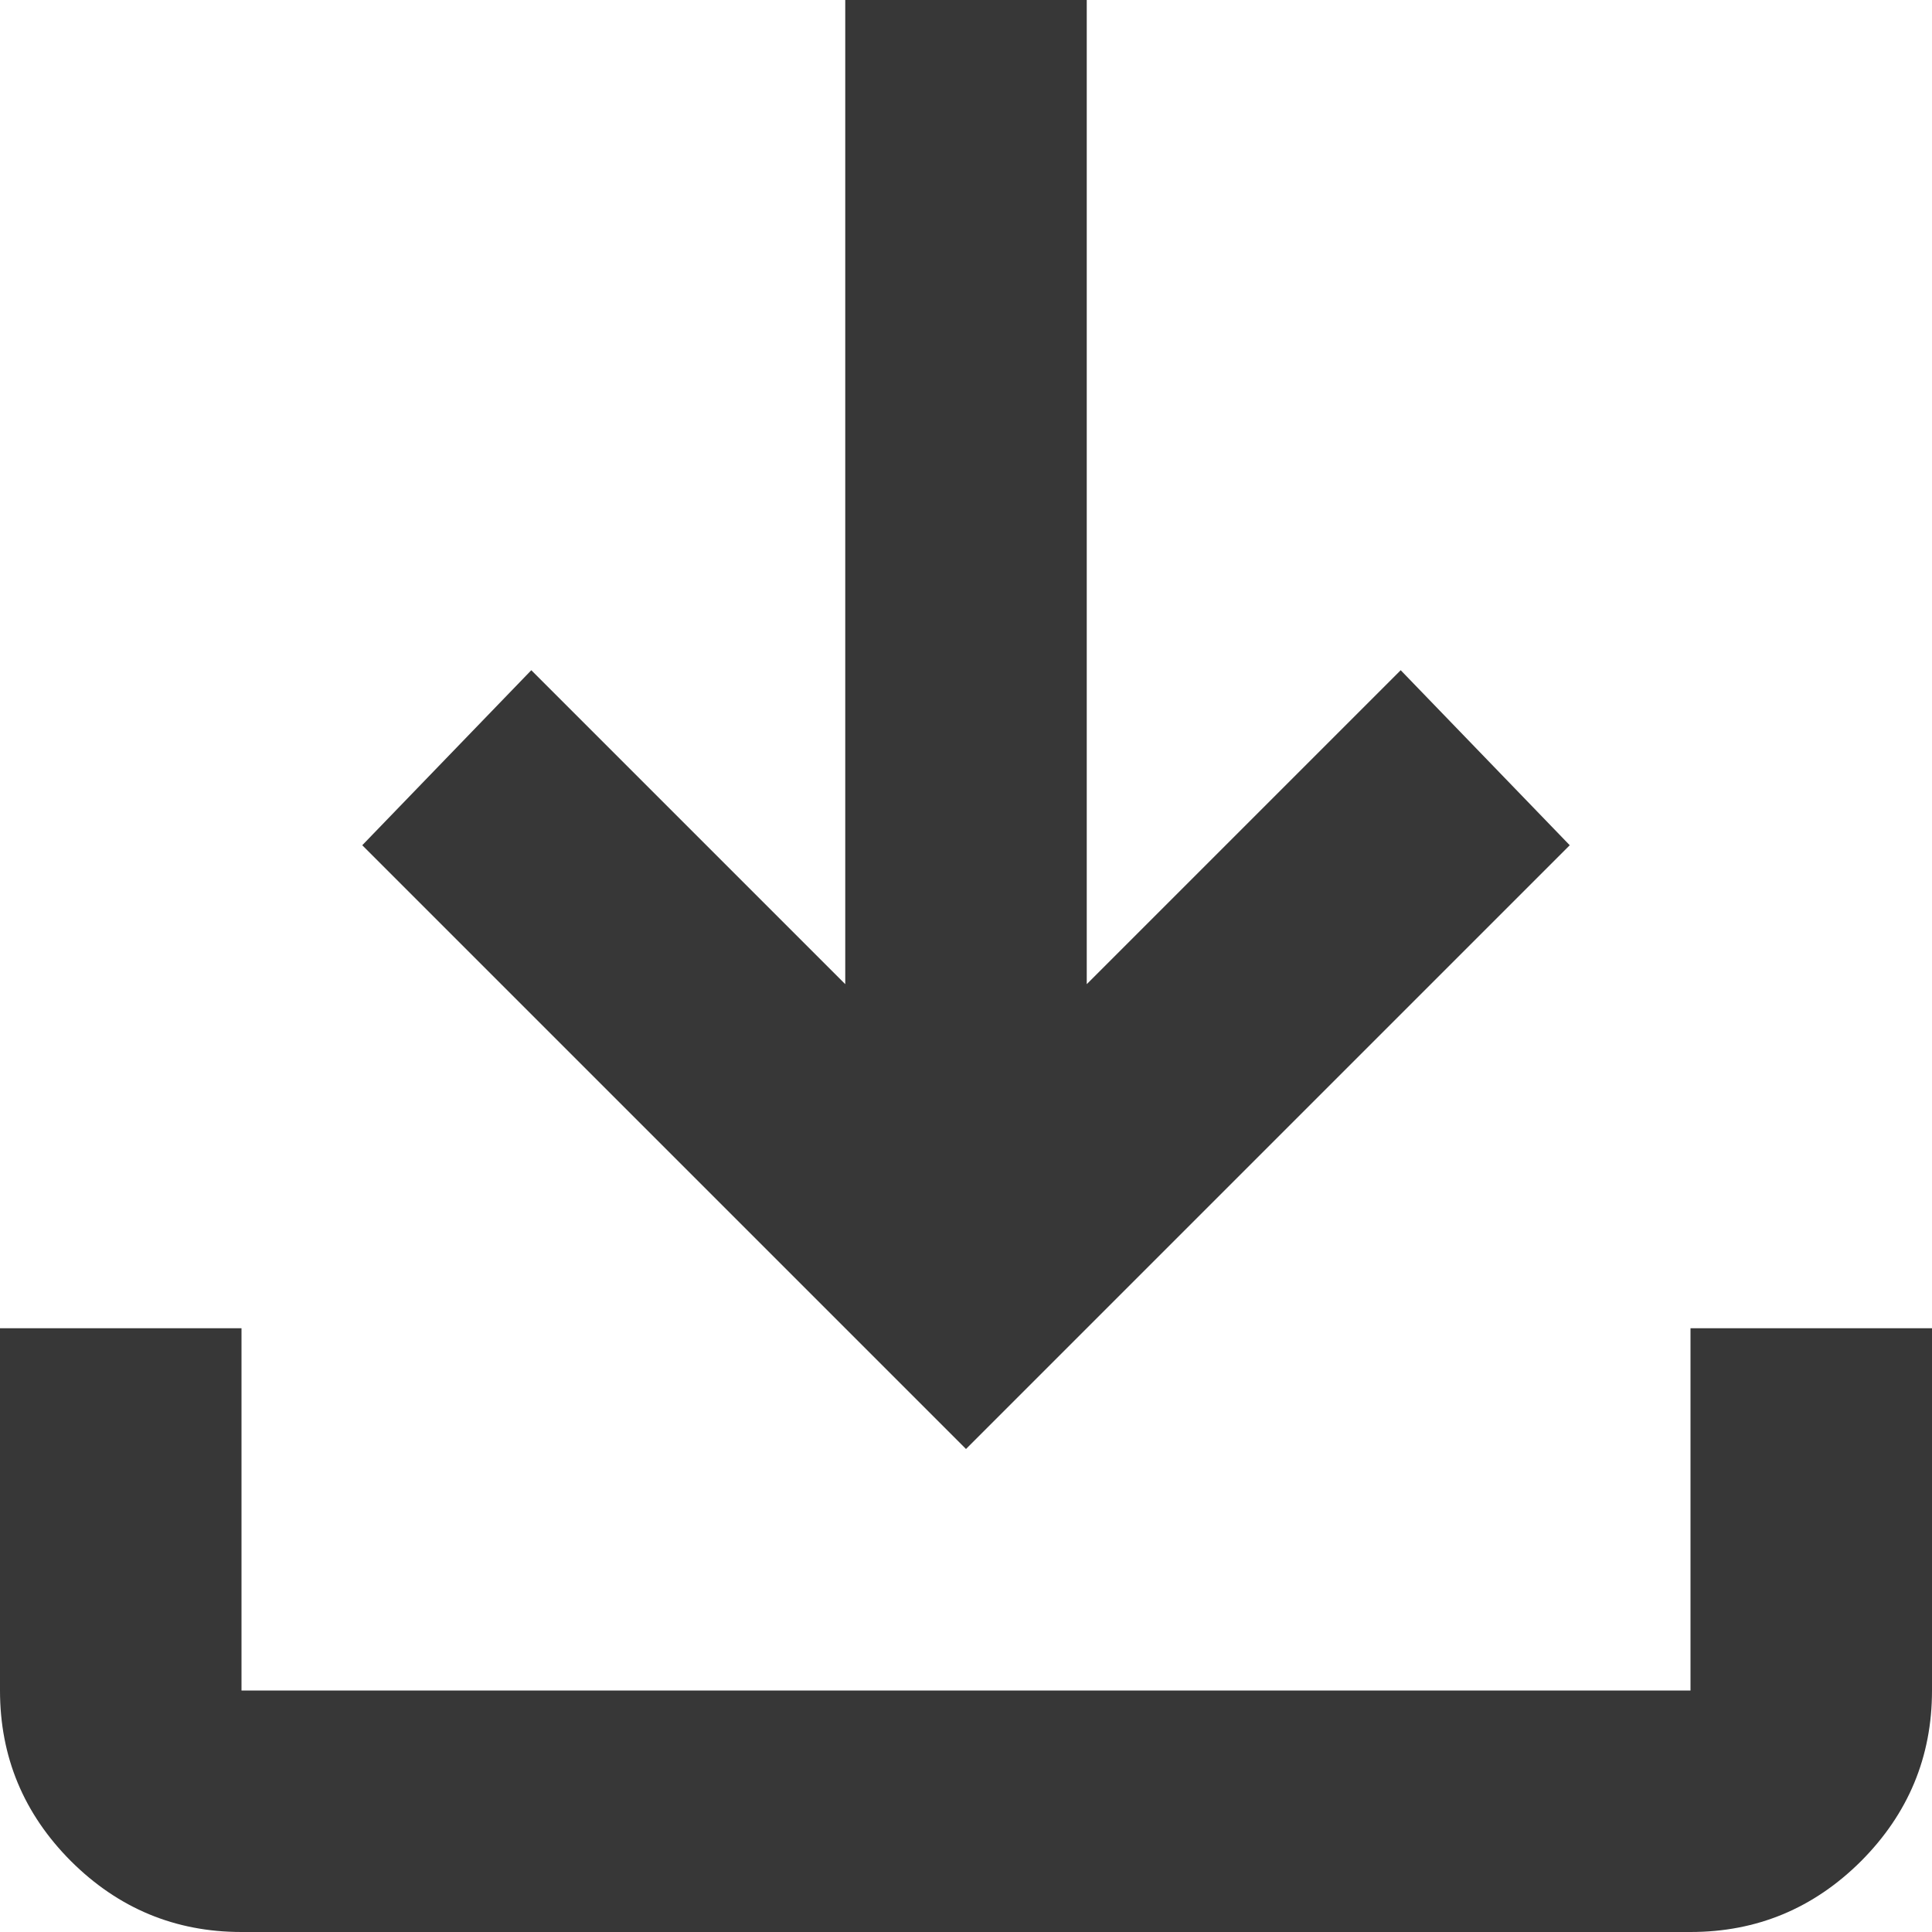 <svg width="10" height="10" viewBox="0 0 10 10" fill="none" xmlns="http://www.w3.org/2000/svg">
<path d="M1.25 10C0.906 10 0.612 9.877 0.367 9.633C0.122 9.387 -0 9.093 1.06112e-06 8.75V6.875H1.25V8.75H8.75V6.875H10V8.75C10 9.094 9.877 9.388 9.633 9.633C9.387 9.878 9.093 10 8.75 10H1.25ZM5 7.5L1.875 4.375L2.75 3.469L4.375 5.094V0H5.625V5.094L7.25 3.469L8.125 4.375L5 7.5Z" fill="#373737"/>
</svg>
